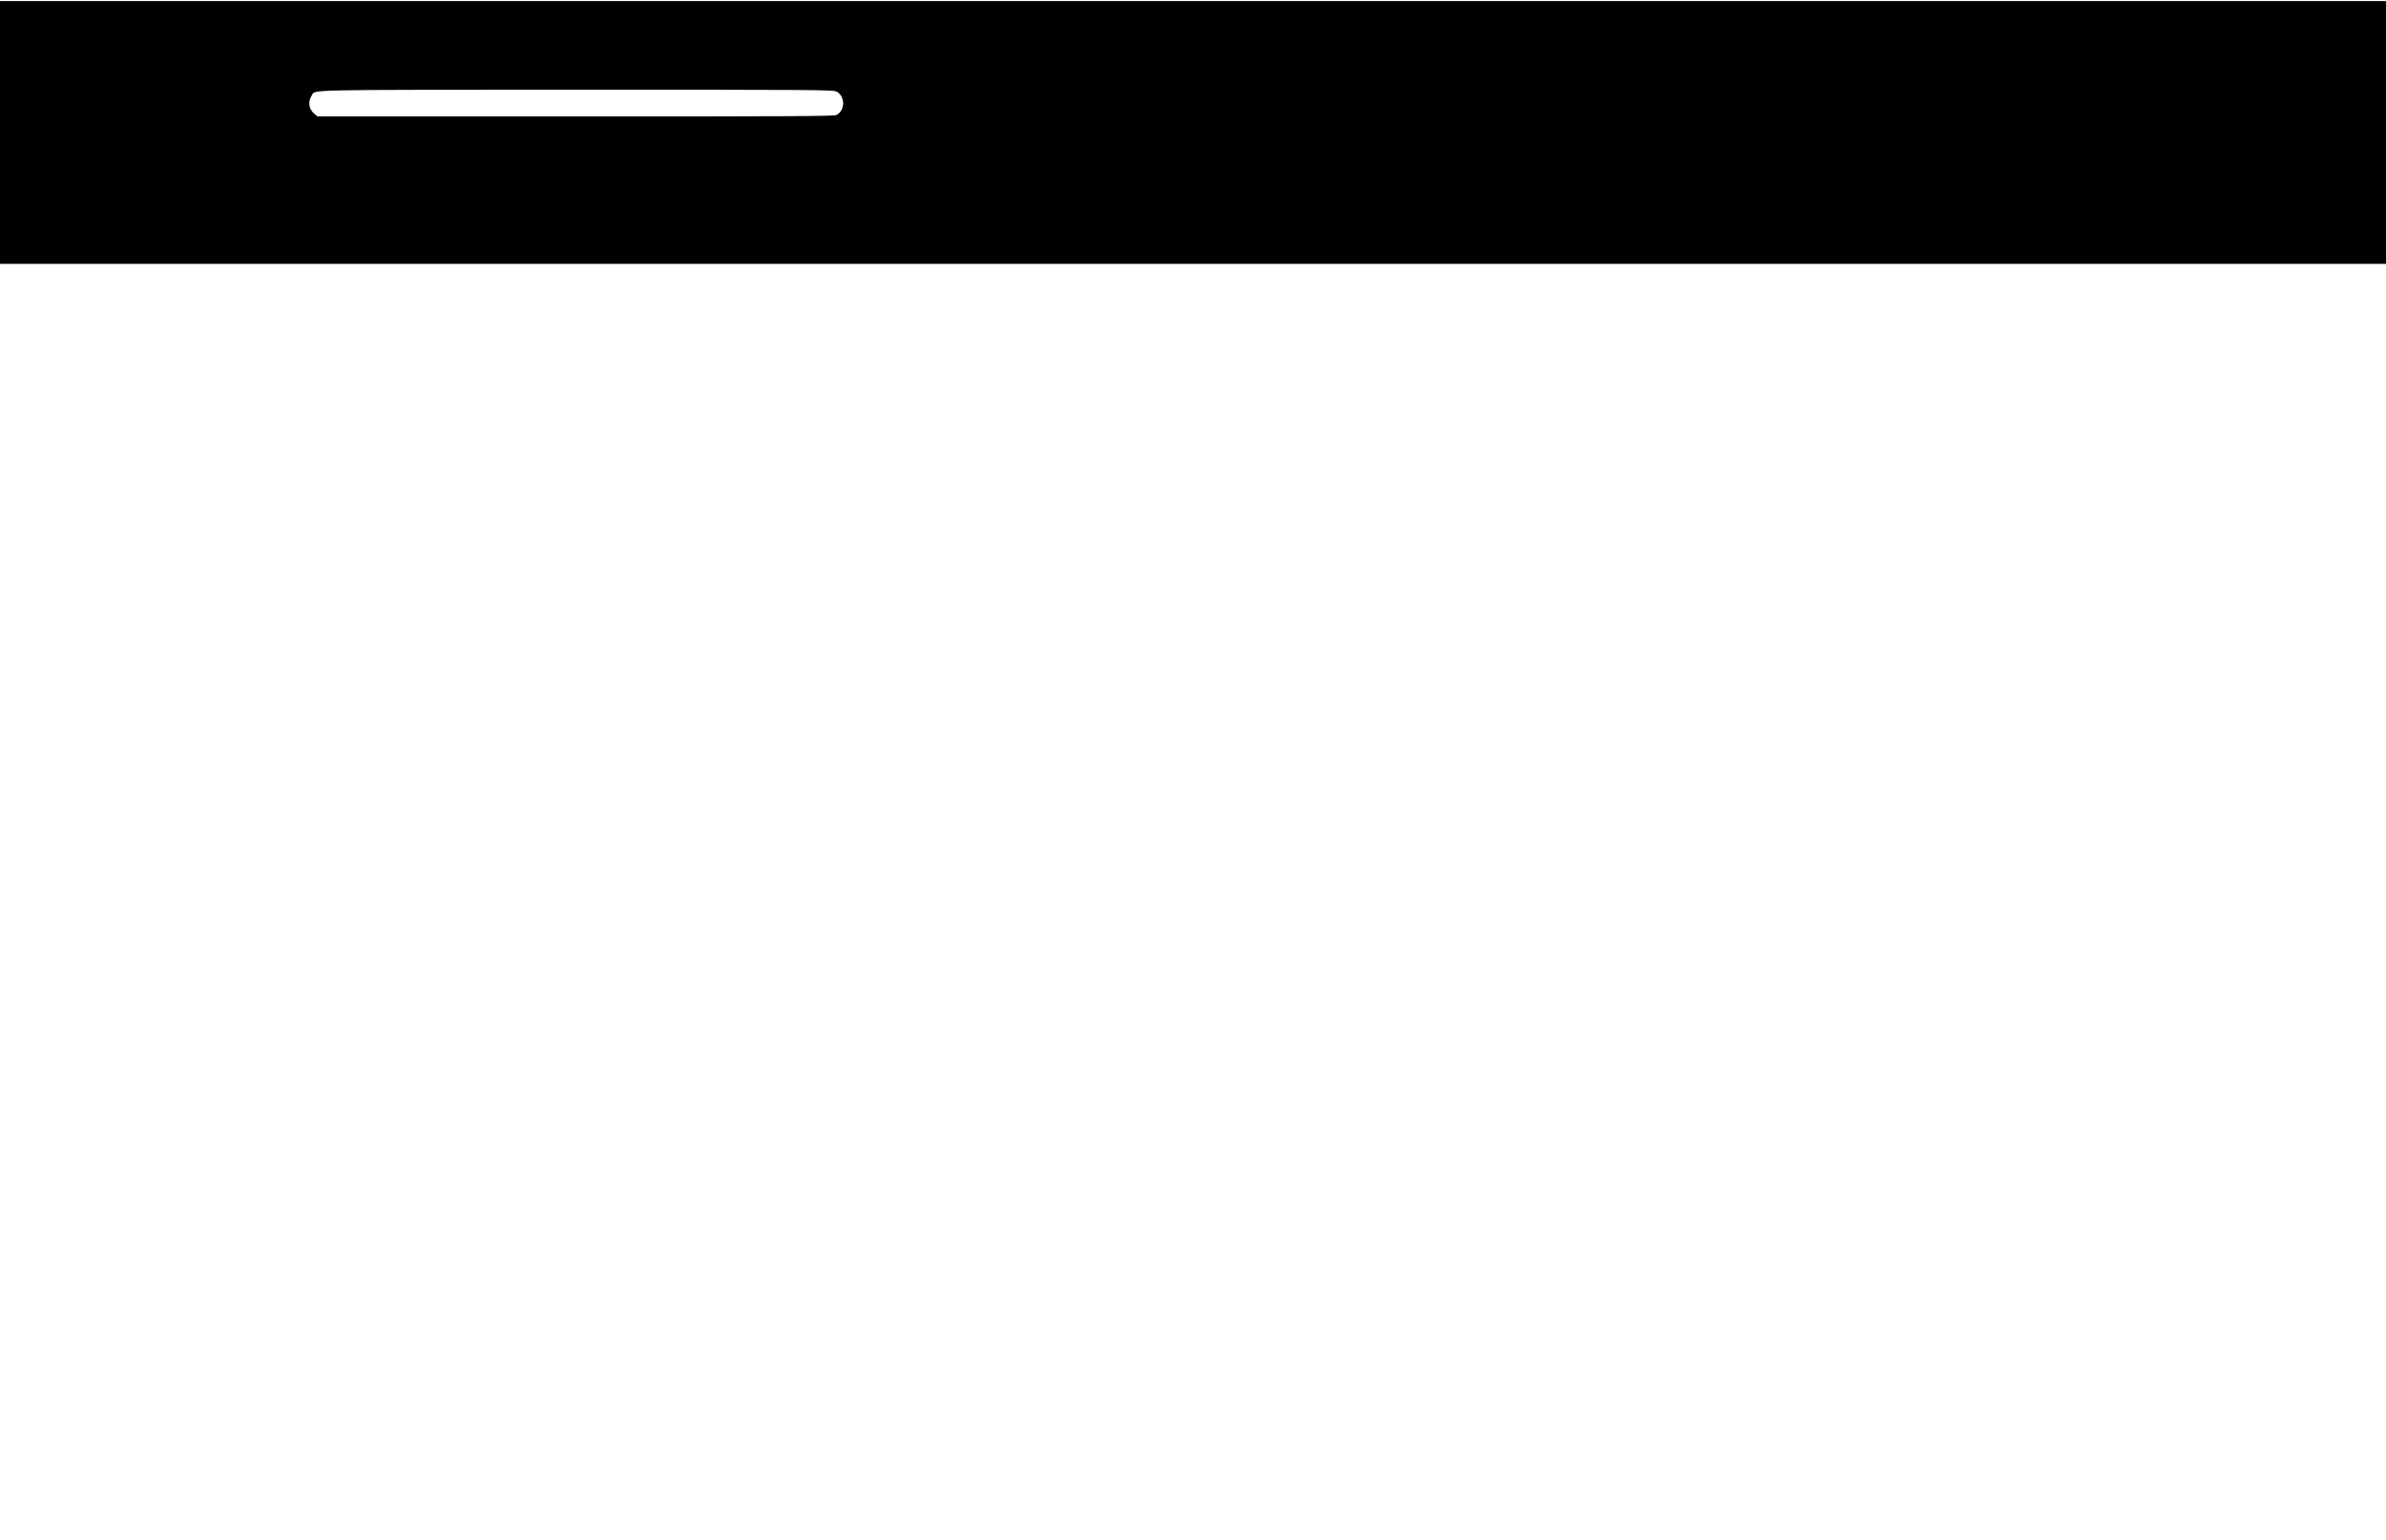 <?xml version="1.0" standalone="no"?>
<!DOCTYPE svg PUBLIC "-//W3C//DTD SVG 20010904//EN"
 "http://www.w3.org/TR/2001/REC-SVG-20010904/DTD/svg10.dtd">
<svg version="1.0" xmlns="http://www.w3.org/2000/svg"
 width="2233pt" height="1442pt" viewBox="0 0 2233 1442"
 preserveAspectRatio="xMidYMid meet">

<g transform="translate(0,1442) scale(0.1,-0.1)"
fill="#000000" stroke="none">
<path d="M0 13180 l0 -1230 11165 0 11165 0 0 1230 0 1230 -11165 0 -11165 0
0 -1230z m7826 384 c85 -41 87 -176 3 -220 -24 -12 -354 -14 -2443 -14 l-2414
0 -31 25 c-52 45 -61 114 -22 174 34 53 -105 50 2474 51 2200 0 2402 -1 2433
-16z"/>
</g>
</svg>
